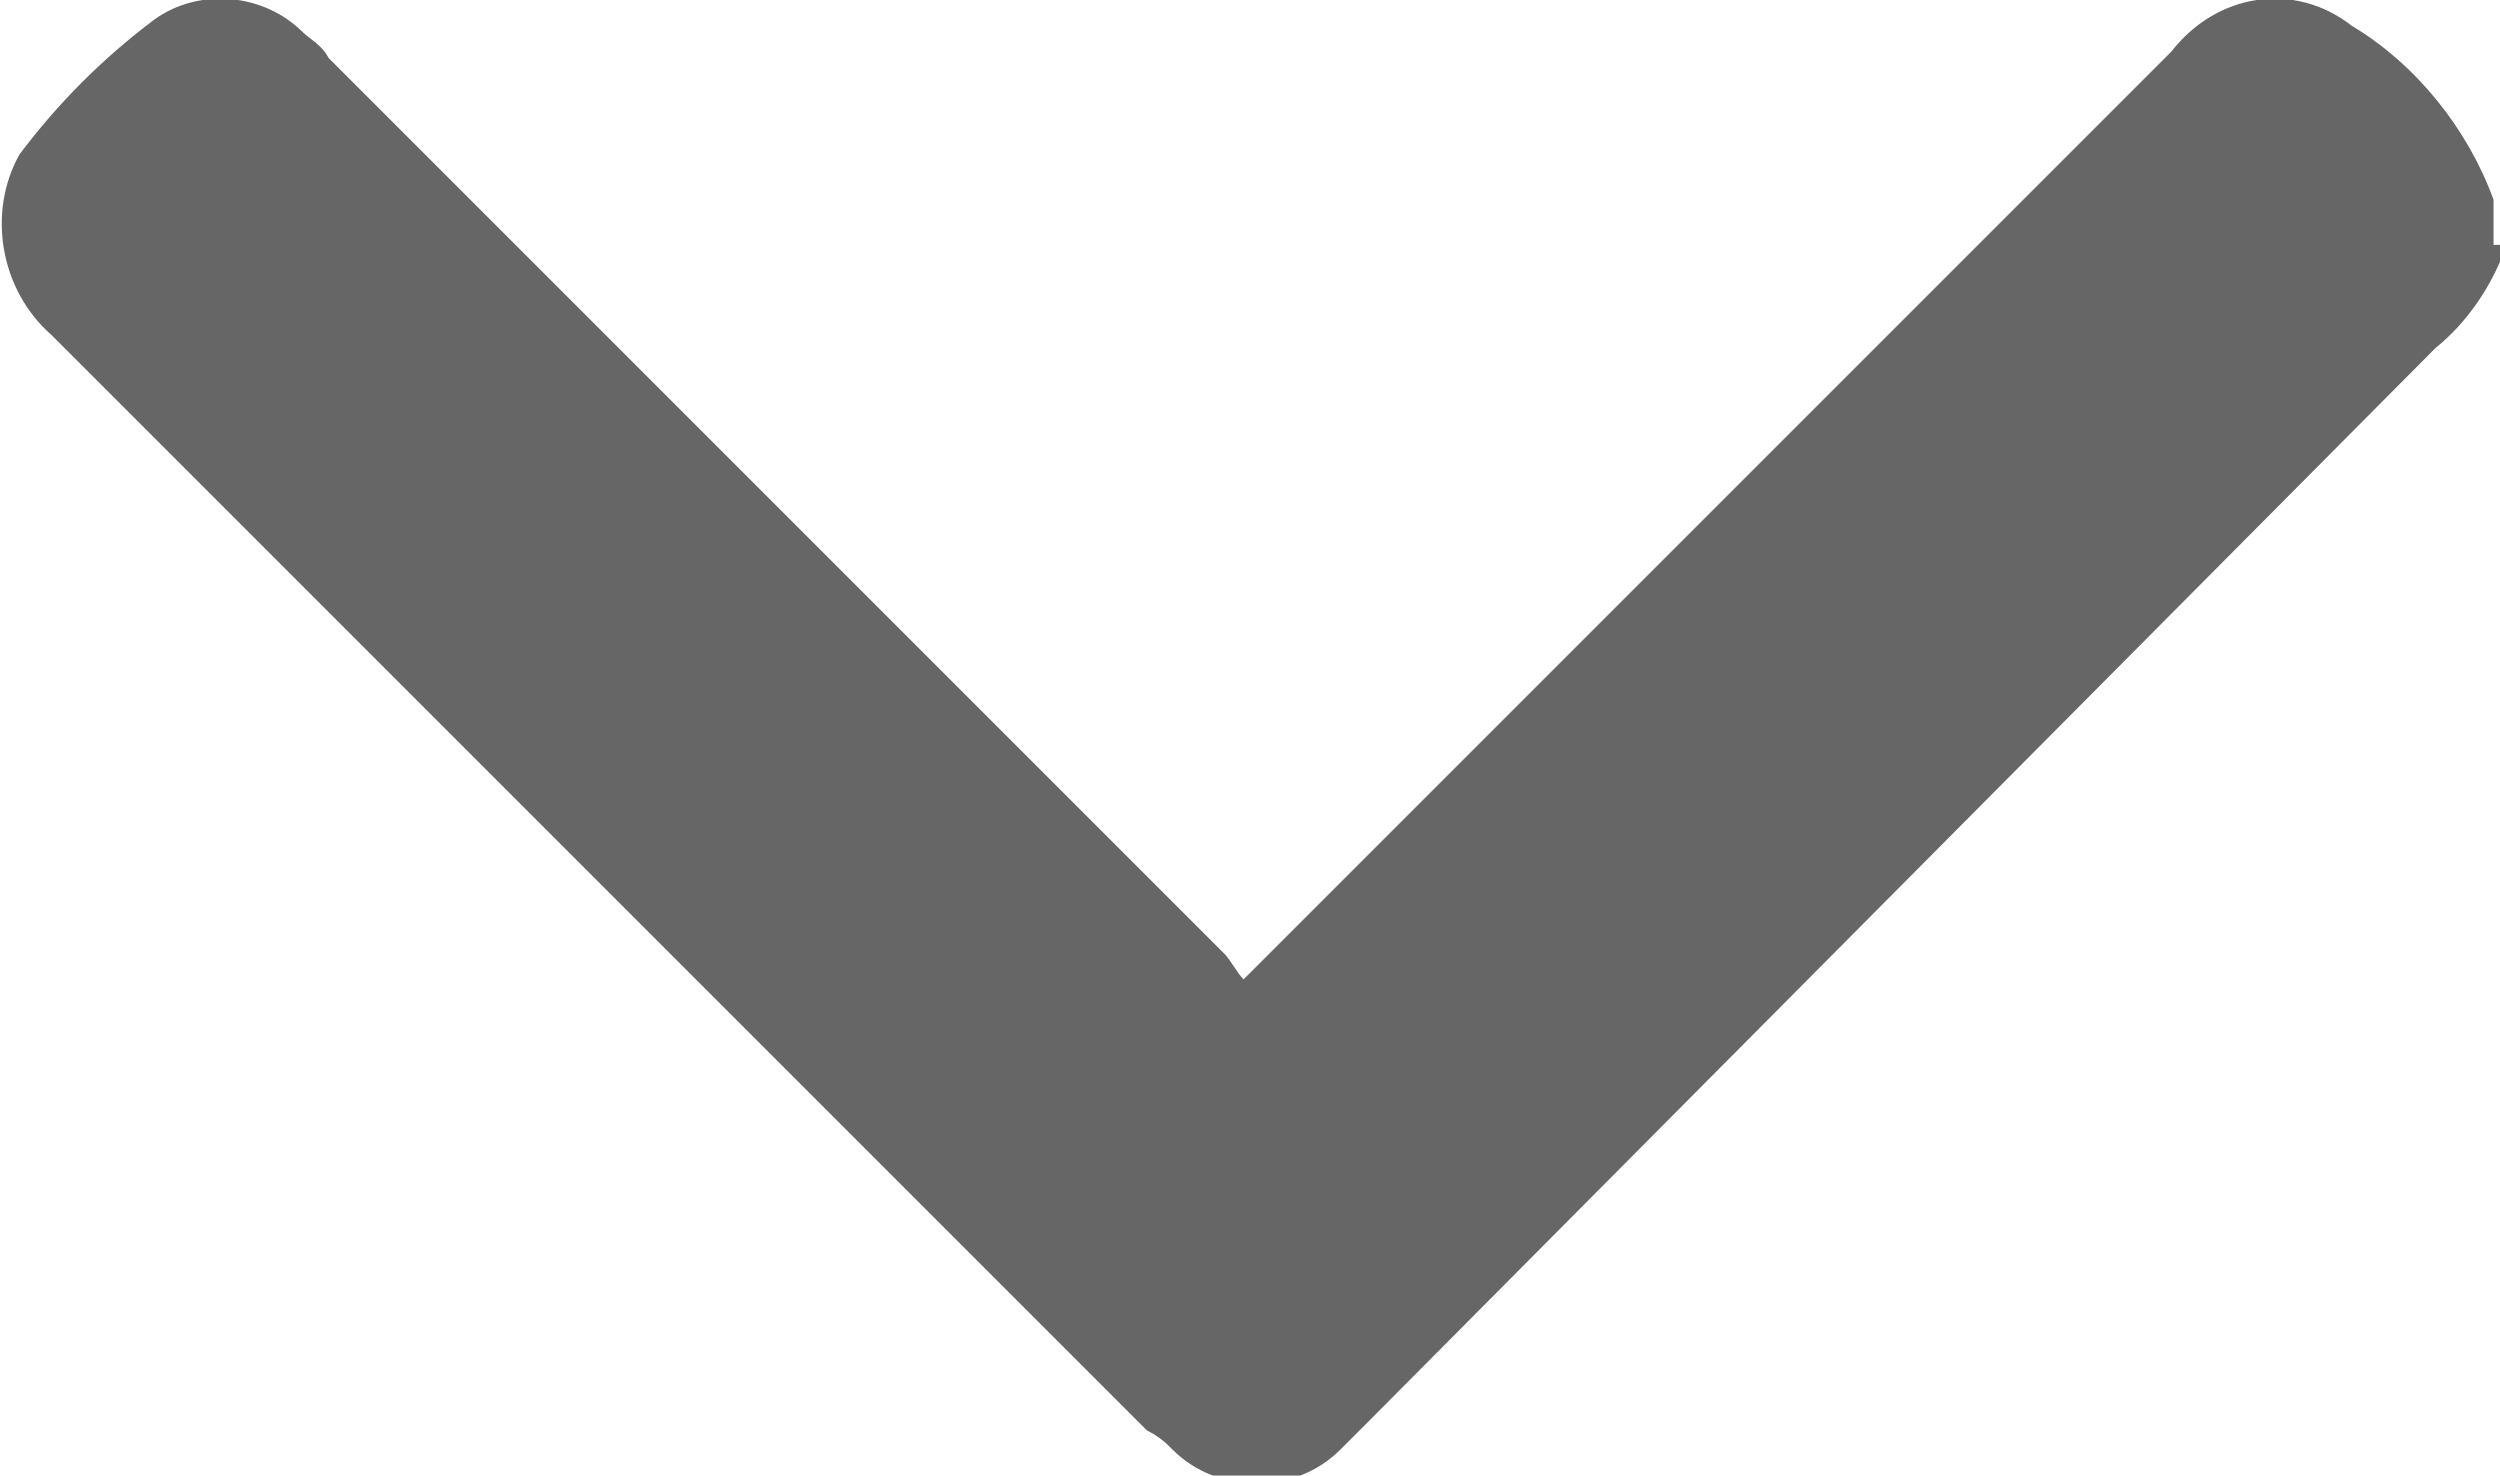 <?xml version="1.0" encoding="utf-8"?>
<!-- Generator: Adobe Illustrator 24.0.0, SVG Export Plug-In . SVG Version: 6.00 Build 0)  -->
<svg version="1.1" id="Capa_1" xmlns="http://www.w3.org/2000/svg" xmlns:xlink="http://www.w3.org/1999/xlink" x="0px" y="0px"
	 viewBox="0 0 38.8 22.9" style="enable-background:new 0 0 38.8 22.9;" xml:space="preserve">
<style type="text/css">
	.st0{fill:#666666;}
</style>
<path class="st0" d="M38.9,3.8c-0.2,0.6-0.6,1.2-1.1,1.6L21.3,22c-0.2,0.2-0.3,0.3-0.5,0.5c-0.7,0.7-1.9,0.7-2.6,0
	c-0.1-0.1-0.2-0.2-0.4-0.3l-17-17C0,4.5-0.2,3.3,0.3,2.4c0.6-0.8,1.3-1.5,2.1-2.1c0.7-0.5,1.7-0.4,2.3,0.2c0.1,0.1,0.3,0.2,0.4,0.4
	l13.9,13.9c0.1,0.1,0.2,0.3,0.3,0.4l0.4-0.4l14-14c0.7-0.9,1.9-1.1,2.8-0.4c1,0.6,1.8,1.6,2.2,2.7V3.8z"/>
</svg>
